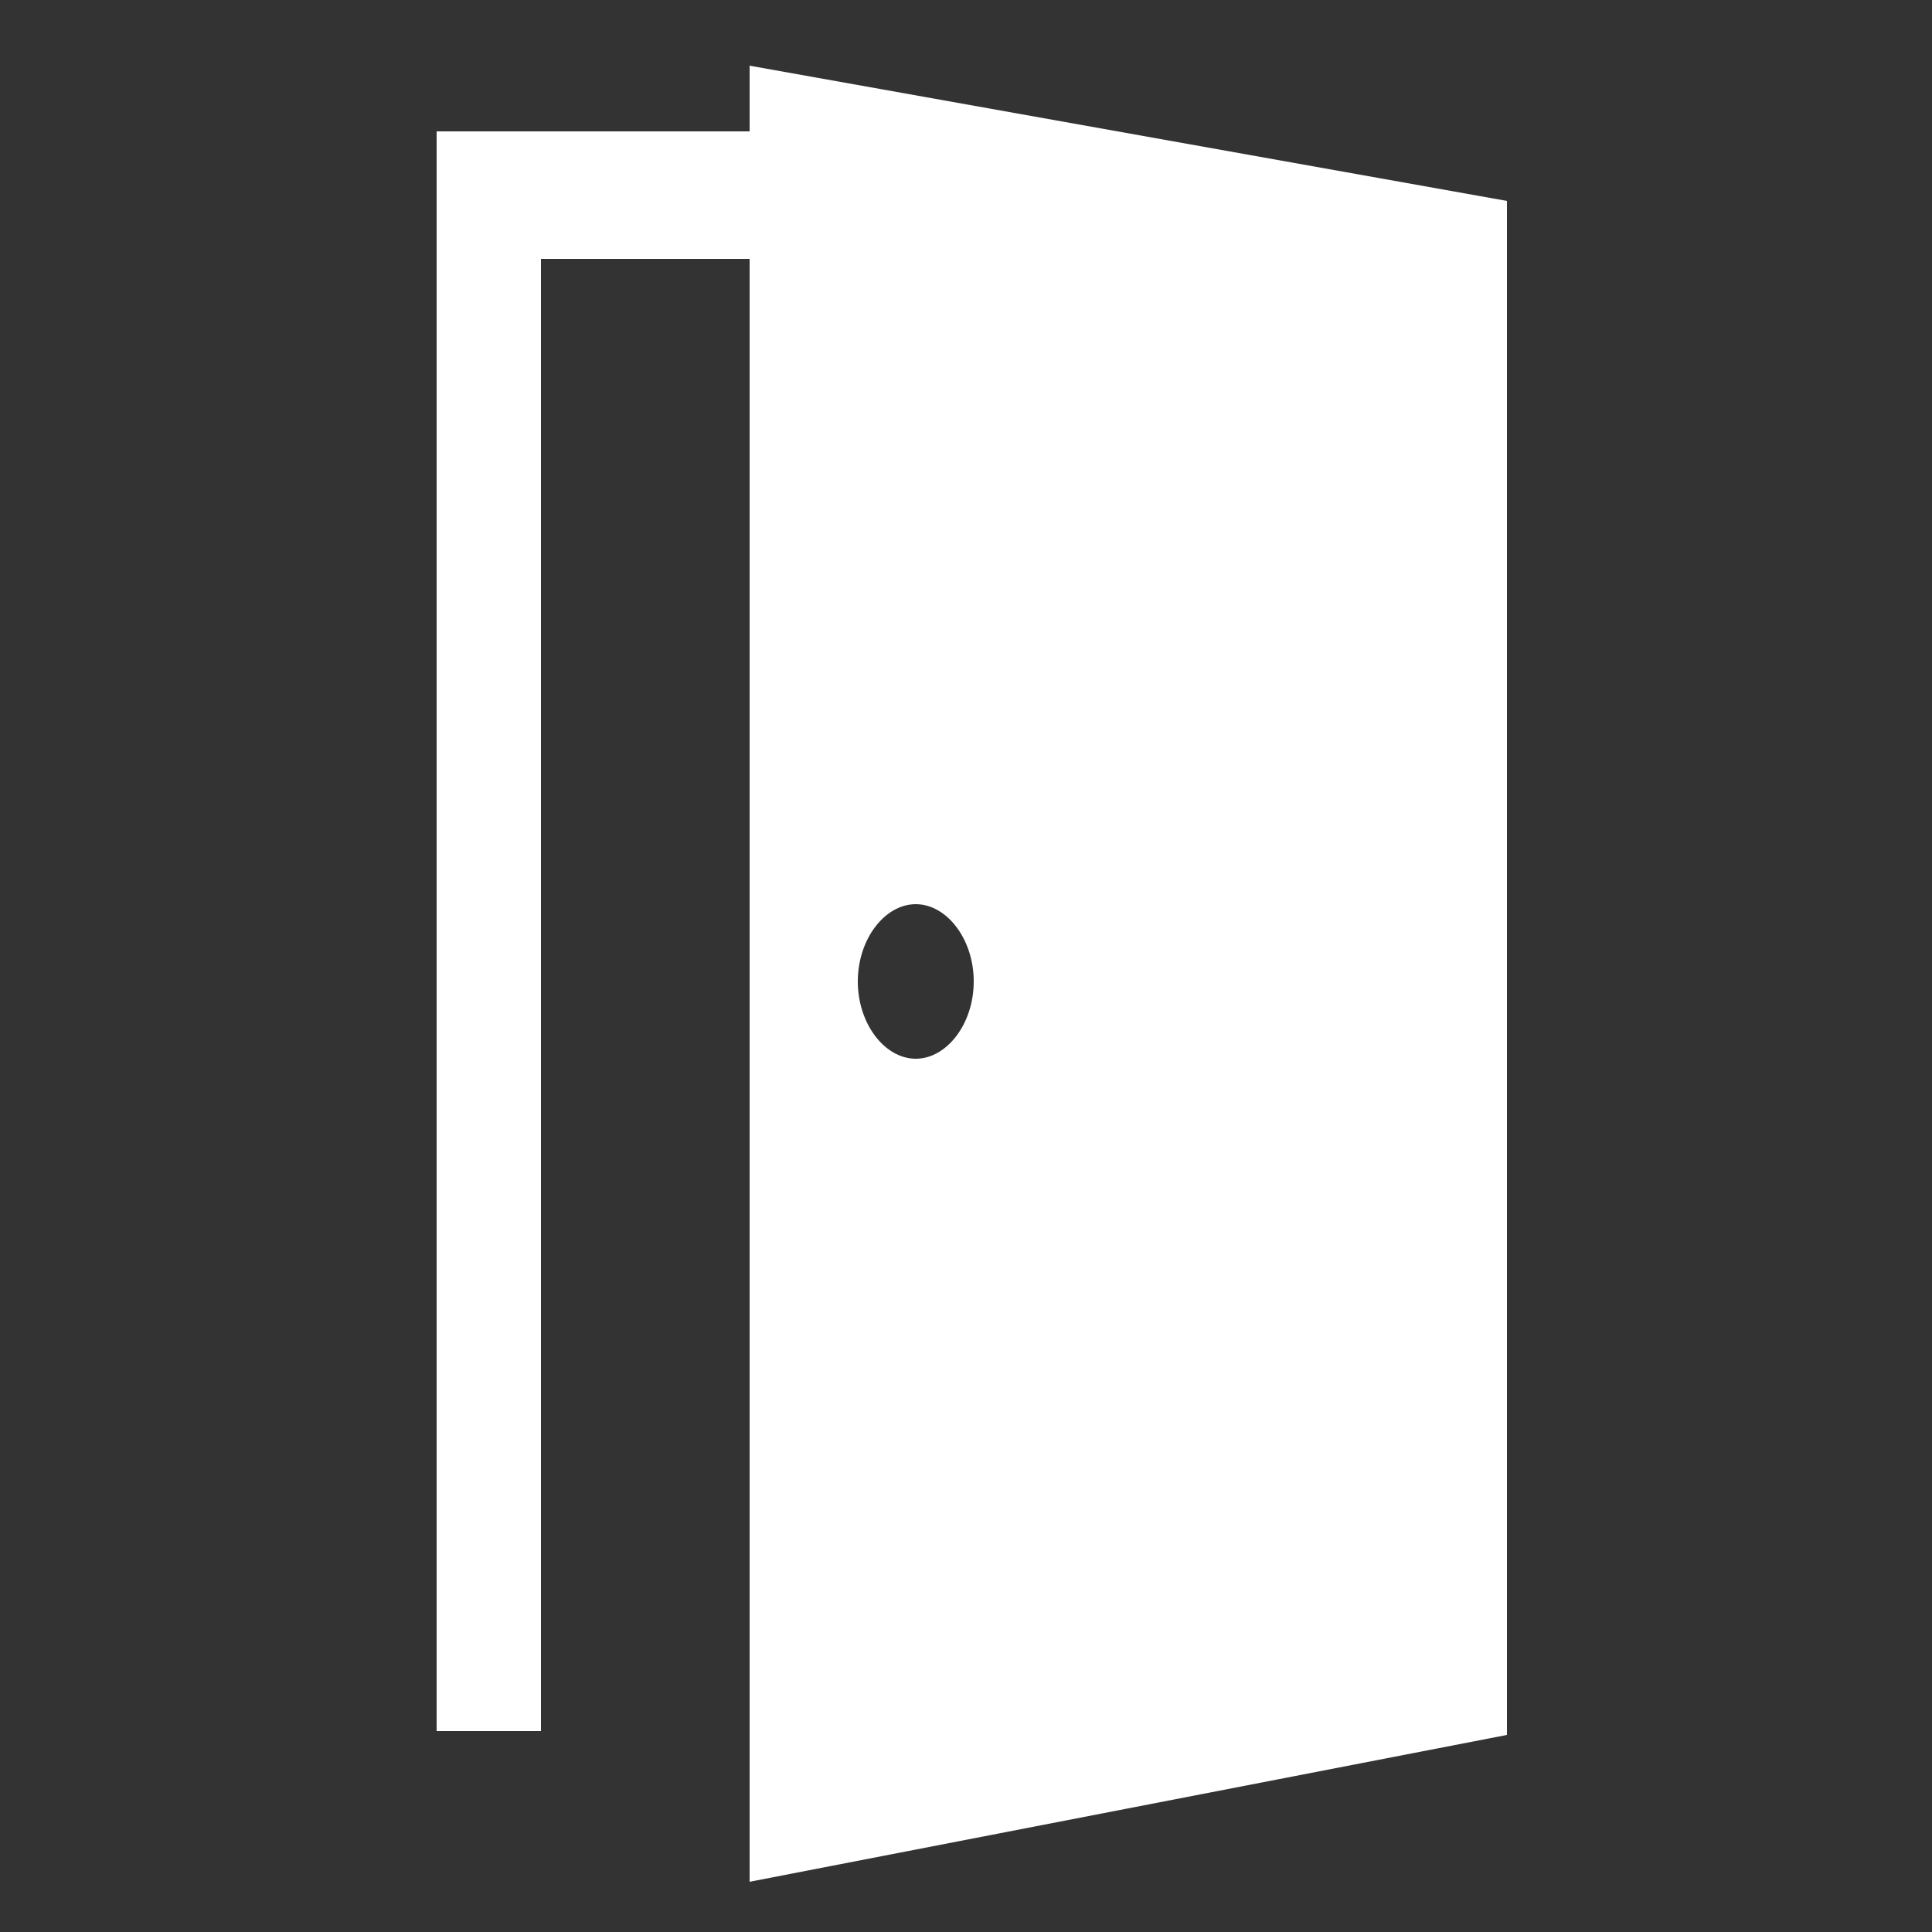 <?xml version="1.0" encoding="utf-8"?>
<!-- Generator: Adobe Illustrator 18.0.0, SVG Export Plug-In . SVG Version: 6.00 Build 0)  -->
<!DOCTYPE svg PUBLIC "-//W3C//DTD SVG 1.1//EN" "http://www.w3.org/Graphics/SVG/1.1/DTD/svg11.dtd">
<svg version="1.1" id="Слой_1" xmlns="http://www.w3.org/2000/svg" xmlns:xlink="http://www.w3.org/1999/xlink" x="0px" y="0px"
	 viewBox="0 0 50 50" enable-background="new 0 0 50 50" xml:space="preserve">
<rect x="0" y="0" width="50" height="50" fill="#333333" stroke="none"/>
<g id="XMLID_1_">
	<g>
		<path fill="#FFFFFF" d="M39,5.2v39.7l-19.6,3.8V6.7H14v38.1h-2.7V3.4h8.1V1.7L39,5.2z M25.2,25.4c0-1.1-0.7-2-1.5-2
			s-1.5,0.9-1.5,2c0,1.1,0.7,2,1.5,2S25.2,26.5,25.2,25.4z"/>
	</g>
	<g>
	</g>
</g>
</svg>
